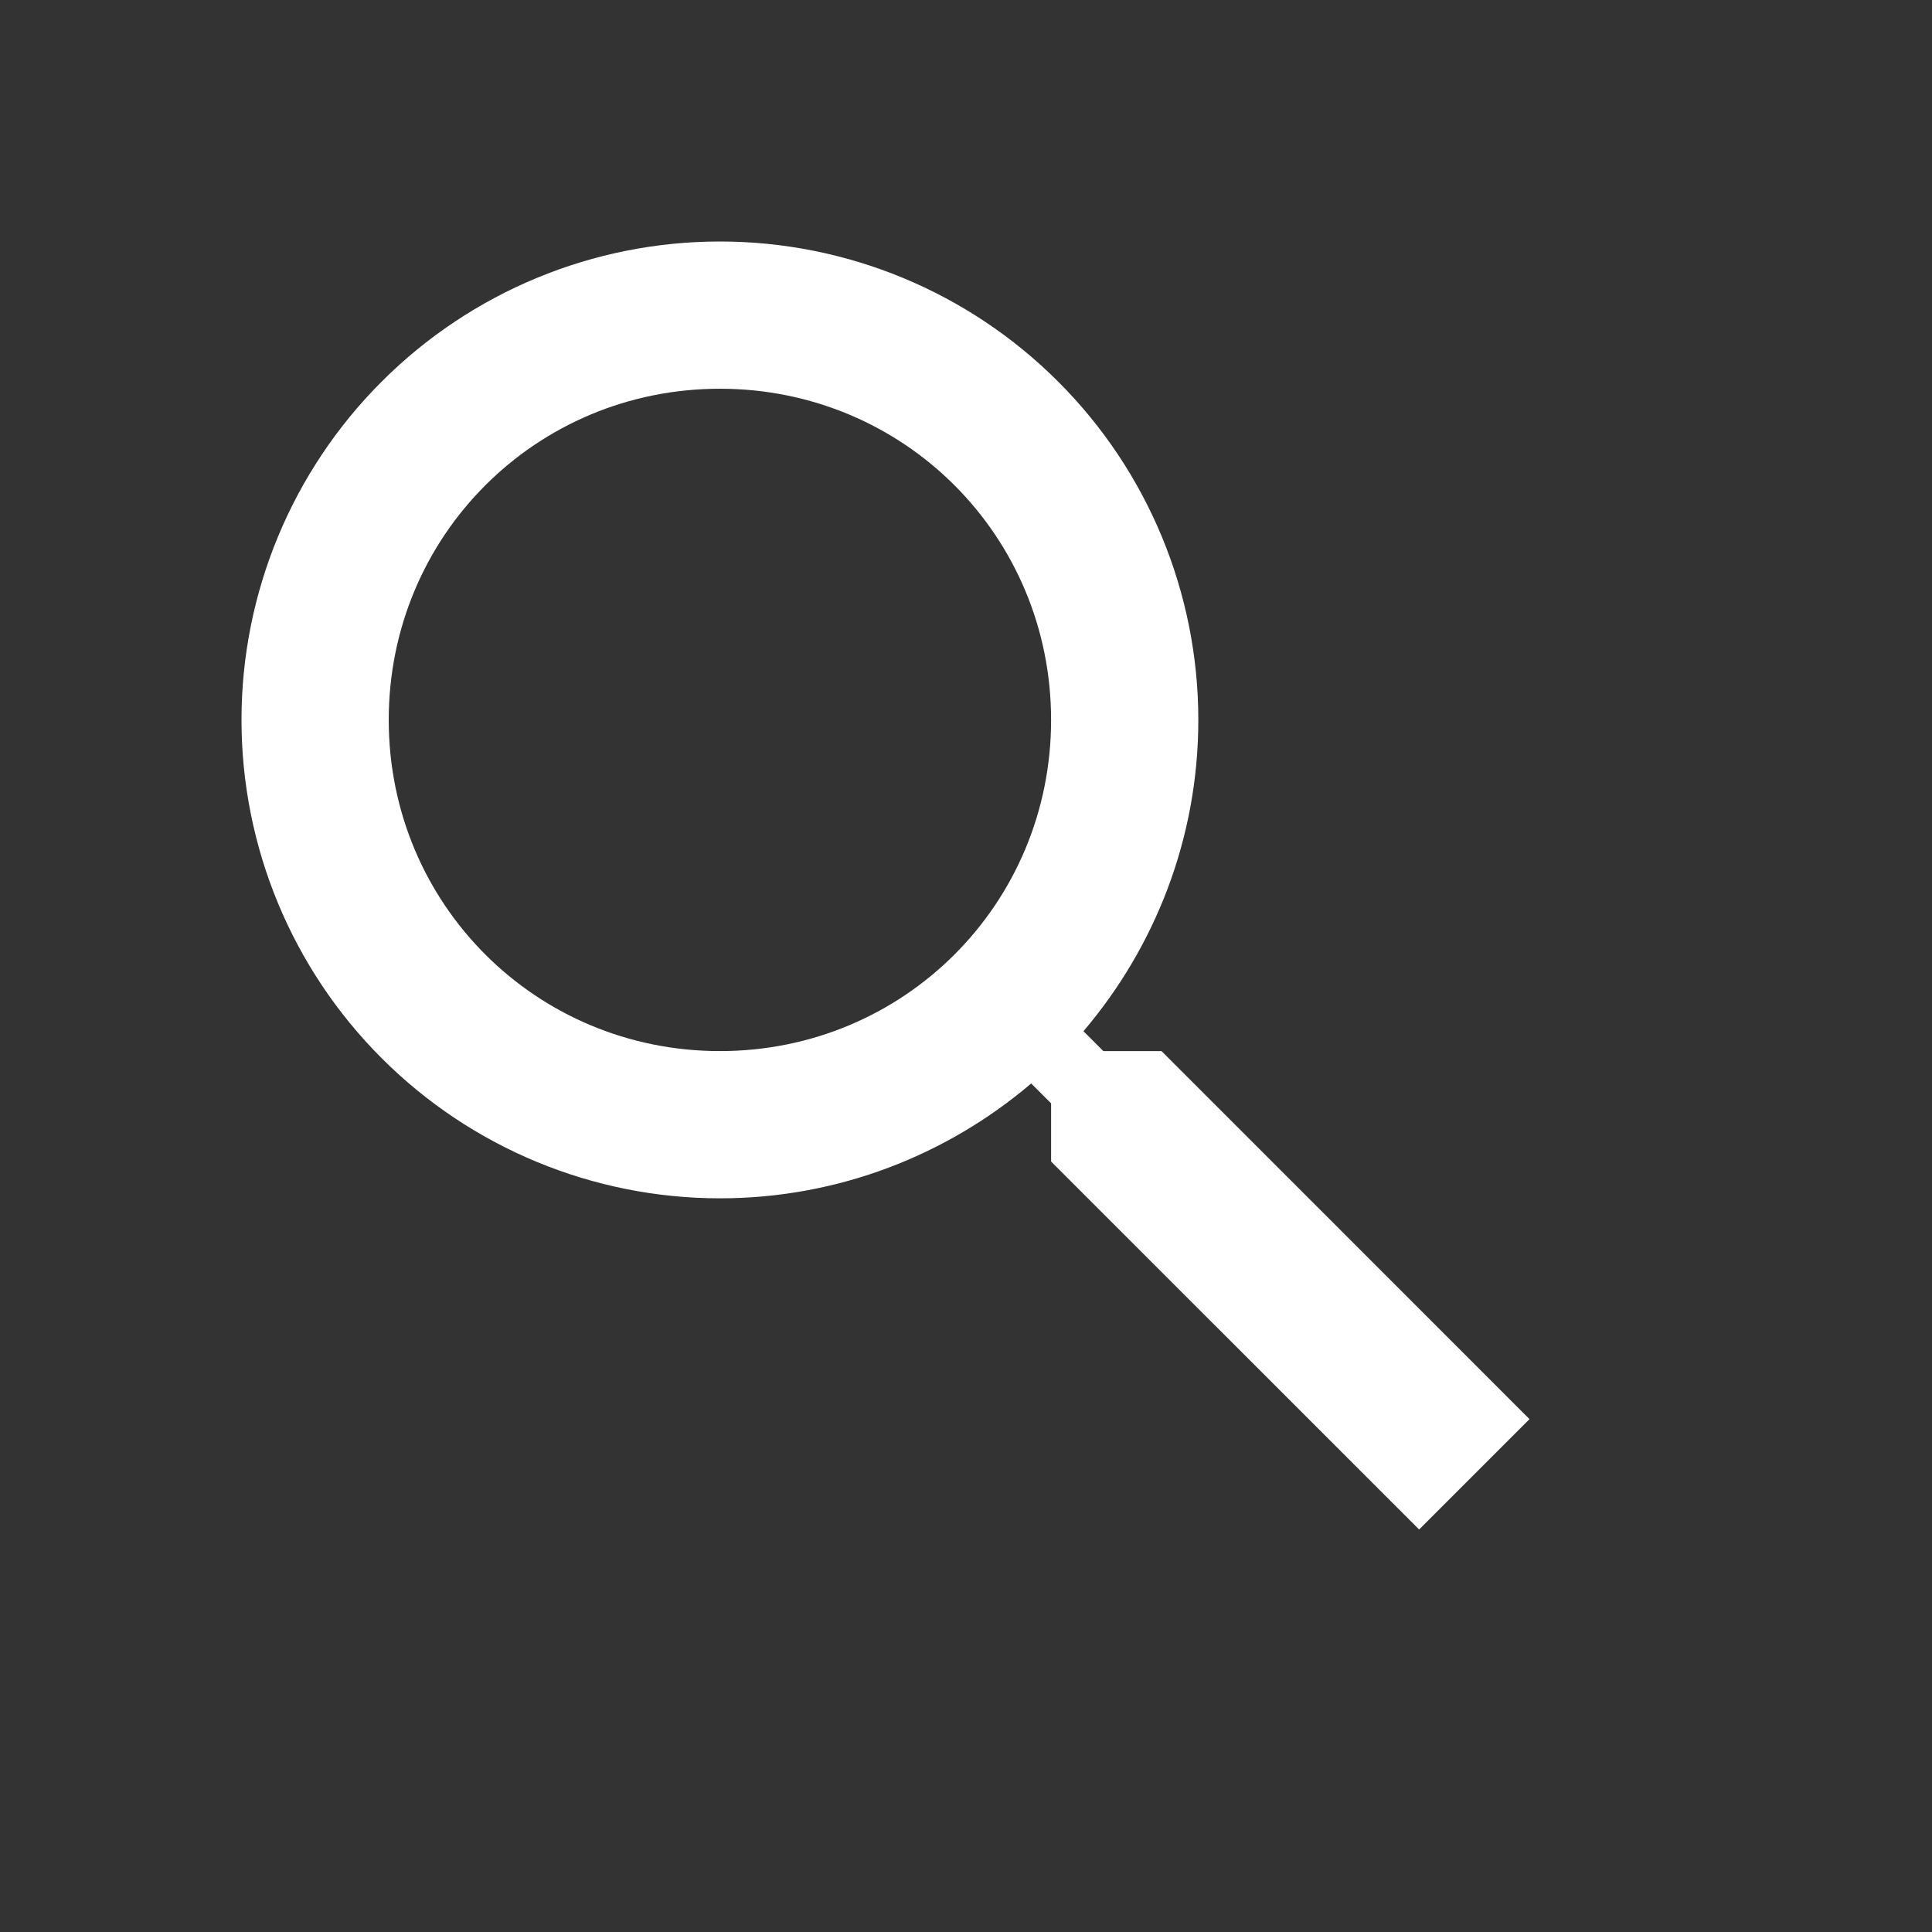 <svg width="24" height="24" viewBox="0 0 24 24" fill="none" xmlns="http://www.w3.org/2000/svg">
<rect x="0" y="0" width="24" height="24" fill="#333333" stroke="none"/>
<path d="M8.943 3C10.519 3 12.031 3.626 13.145 4.741C14.26 5.855 14.886 7.367 14.886 8.943C14.886 10.415 14.346 11.768 13.459 12.81L13.706 13.057H14.429L19 17.629L17.629 19L13.057 14.429V13.706L12.81 13.459C11.768 14.346 10.415 14.886 8.943 14.886C7.367 14.886 5.855 14.26 4.741 13.145C3.626 12.031 3 10.519 3 8.943C3 7.367 3.626 5.855 4.741 4.741C5.855 3.626 7.367 3 8.943 3V3ZM8.943 4.829C6.657 4.829 4.829 6.657 4.829 8.943C4.829 11.229 6.657 13.057 8.943 13.057C11.229 13.057 13.057 11.229 13.057 8.943C13.057 6.657 11.229 4.829 8.943 4.829Z" fill="white"/>
</svg>
